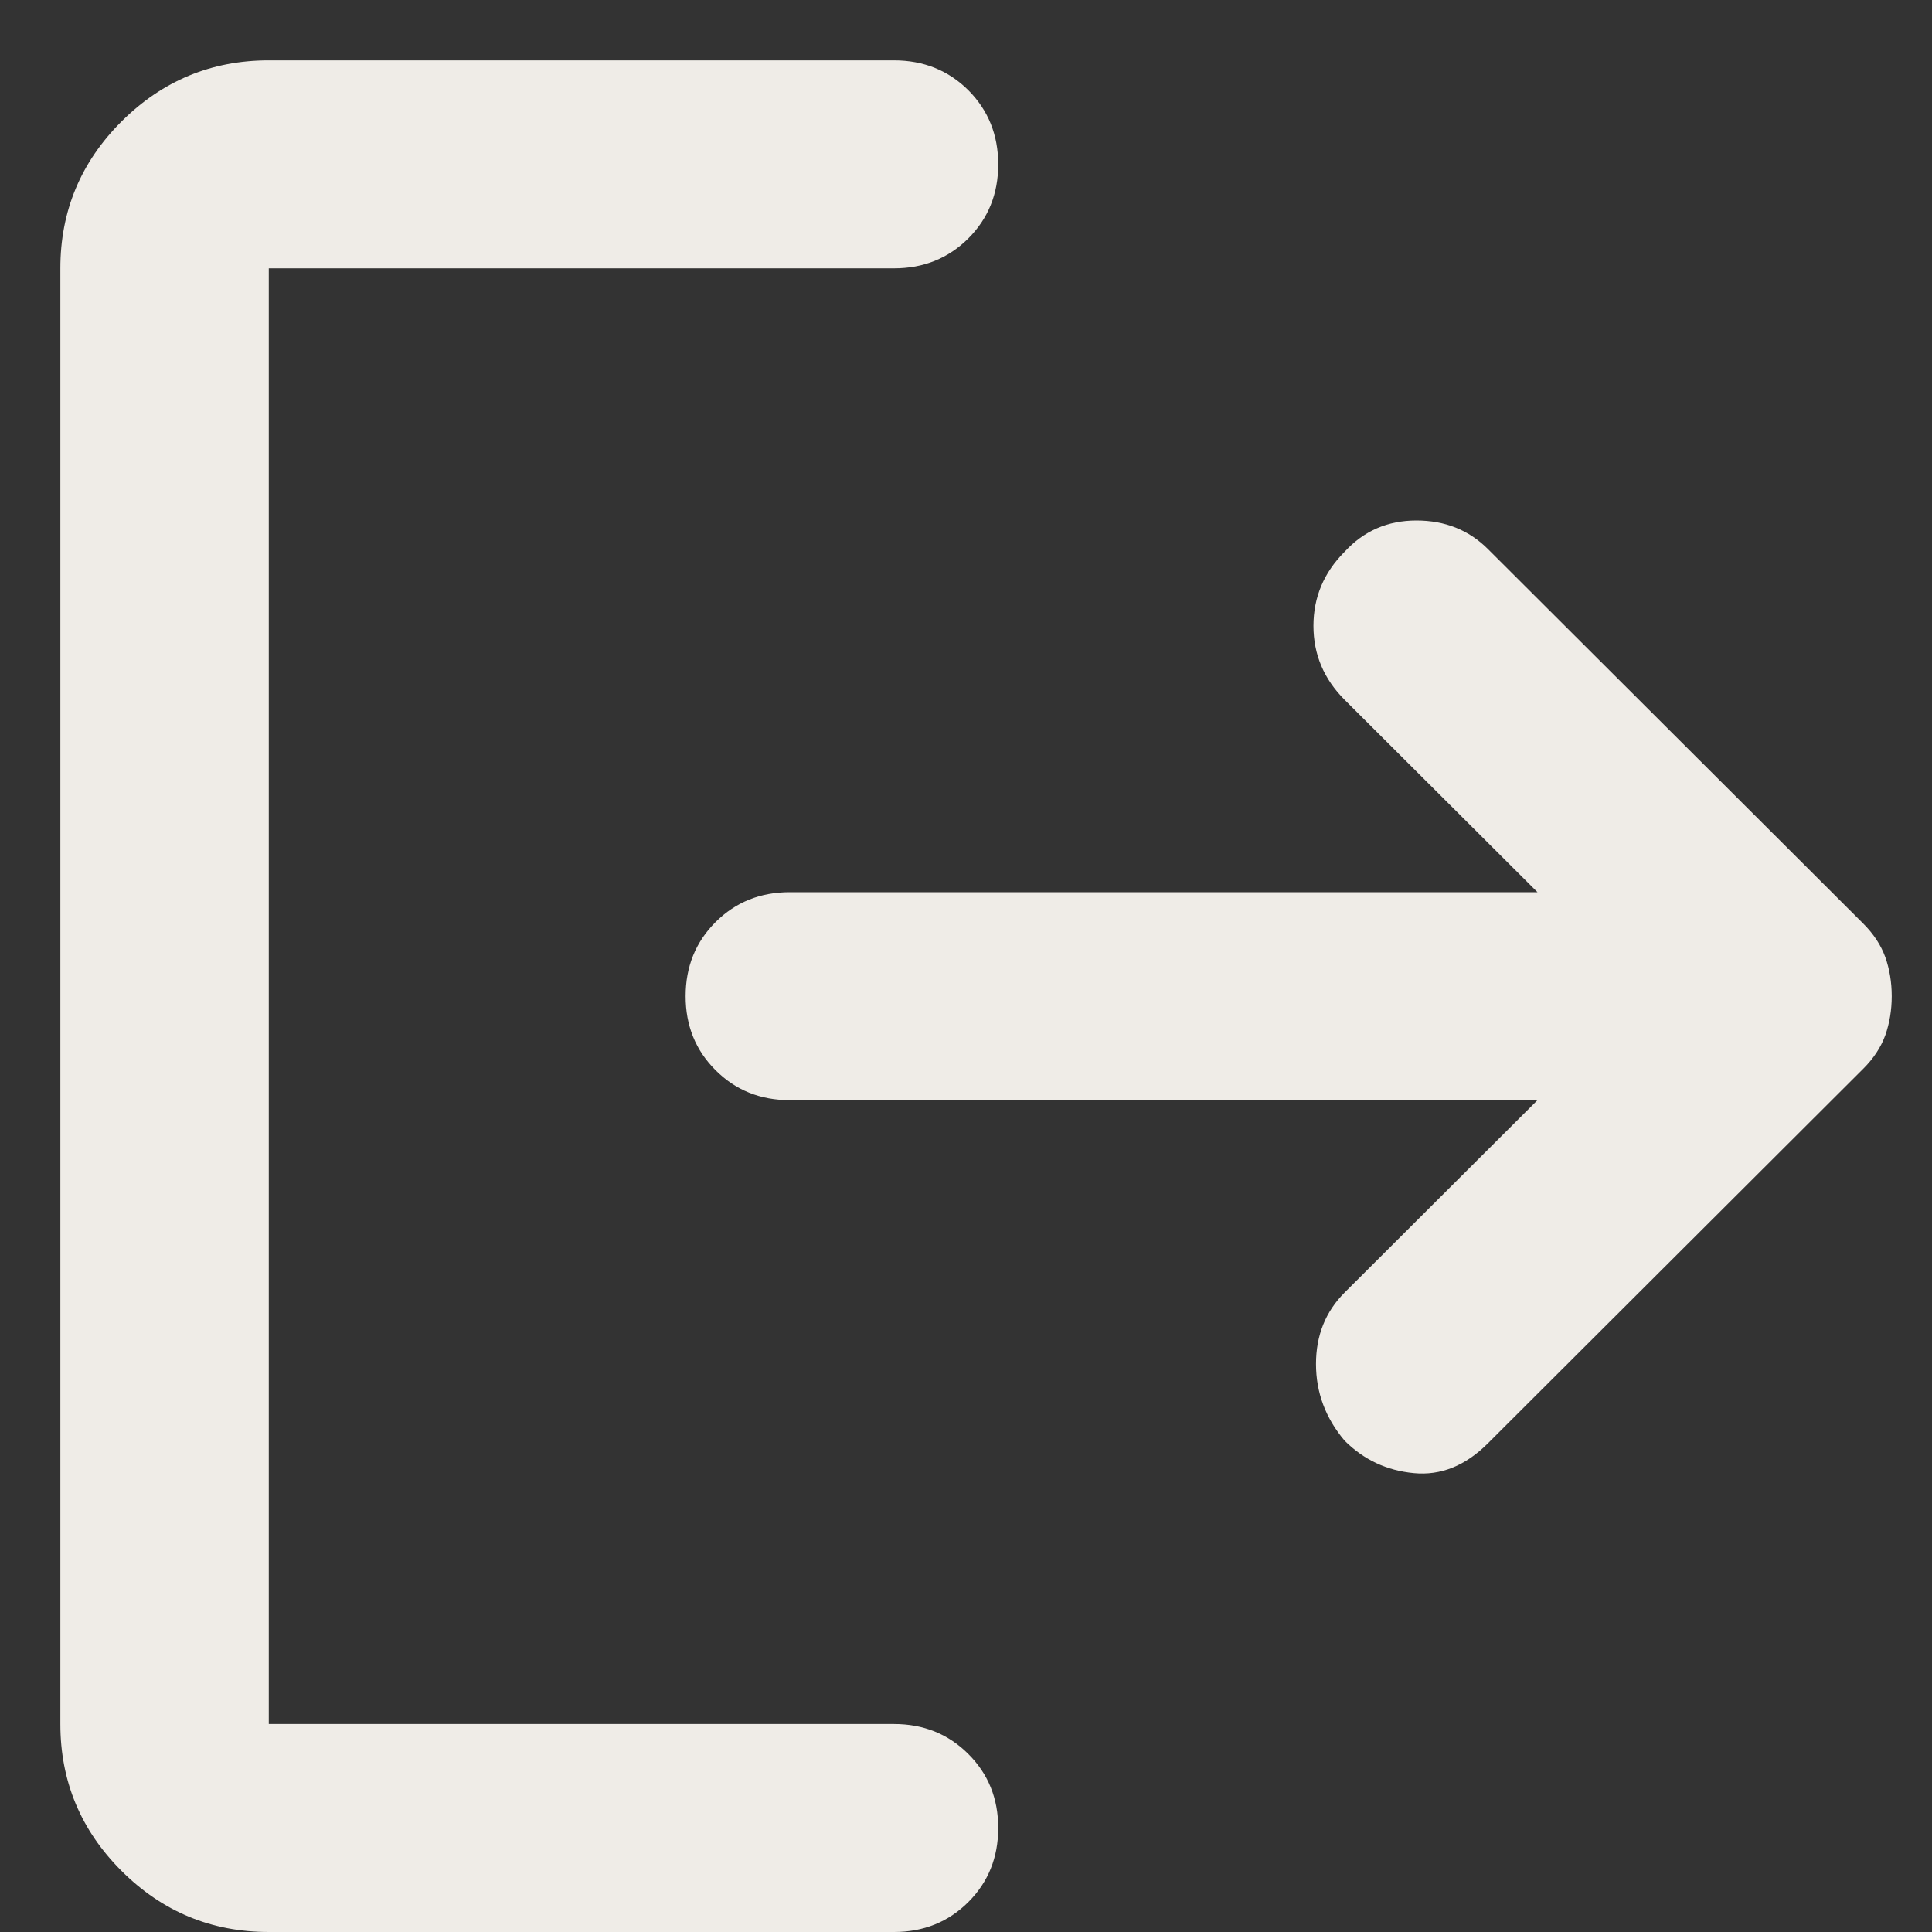 <svg width="25" height="25" viewBox="0 0 25 25" fill="none" xmlns="http://www.w3.org/2000/svg">
<rect x="0" y="0" width="25" height="25" fill="#333333" stroke="none"/>
<g clip-path="url(#clip0_7_190)">
<path d="M17.4 18.643C17.153 18.351 17.029 18.02 17.029 17.65C17.029 17.28 17.153 16.972 17.4 16.725L19.895 14.236H10.22C9.838 14.236 9.518 14.107 9.26 13.849C9.001 13.591 8.872 13.272 8.872 12.891C8.872 12.509 9.001 12.19 9.26 11.931C9.518 11.674 9.838 11.545 10.22 11.545H19.895L17.4 9.056C17.131 8.787 16.996 8.468 16.996 8.098C16.996 7.728 17.131 7.408 17.4 7.139C17.647 6.87 17.957 6.735 18.328 6.735C18.698 6.735 19.007 6.858 19.254 7.105L24.108 11.949C24.243 12.083 24.339 12.229 24.396 12.386C24.451 12.543 24.479 12.711 24.479 12.891C24.479 13.07 24.451 13.238 24.396 13.395C24.339 13.552 24.243 13.698 24.108 13.832L19.254 18.676C18.962 18.968 18.642 19.096 18.294 19.062C17.945 19.029 17.647 18.889 17.4 18.643ZM3.478 25C2.736 25 2.101 24.737 1.573 24.21C1.045 23.683 0.781 23.049 0.781 22.309V3.472C0.781 2.732 1.045 2.098 1.573 1.571C2.101 1.045 2.736 0.781 3.478 0.781H11.568C11.95 0.781 12.271 0.91 12.53 1.167C12.788 1.426 12.917 1.746 12.917 2.127C12.917 2.508 12.788 2.827 12.53 3.085C12.271 3.343 11.95 3.472 11.568 3.472H3.478V22.309H11.568C11.95 22.309 12.271 22.438 12.53 22.697C12.788 22.954 12.917 23.273 12.917 23.654C12.917 24.036 12.788 24.355 12.53 24.613C12.271 24.871 11.95 25 11.568 25H3.478Z" fill="#EFECE7"/>
</g>
<defs>
<clipPath id="clip0_7_190">
<rect width="25" height="25" fill="white"/>
</clipPath>
</defs>
</svg>
